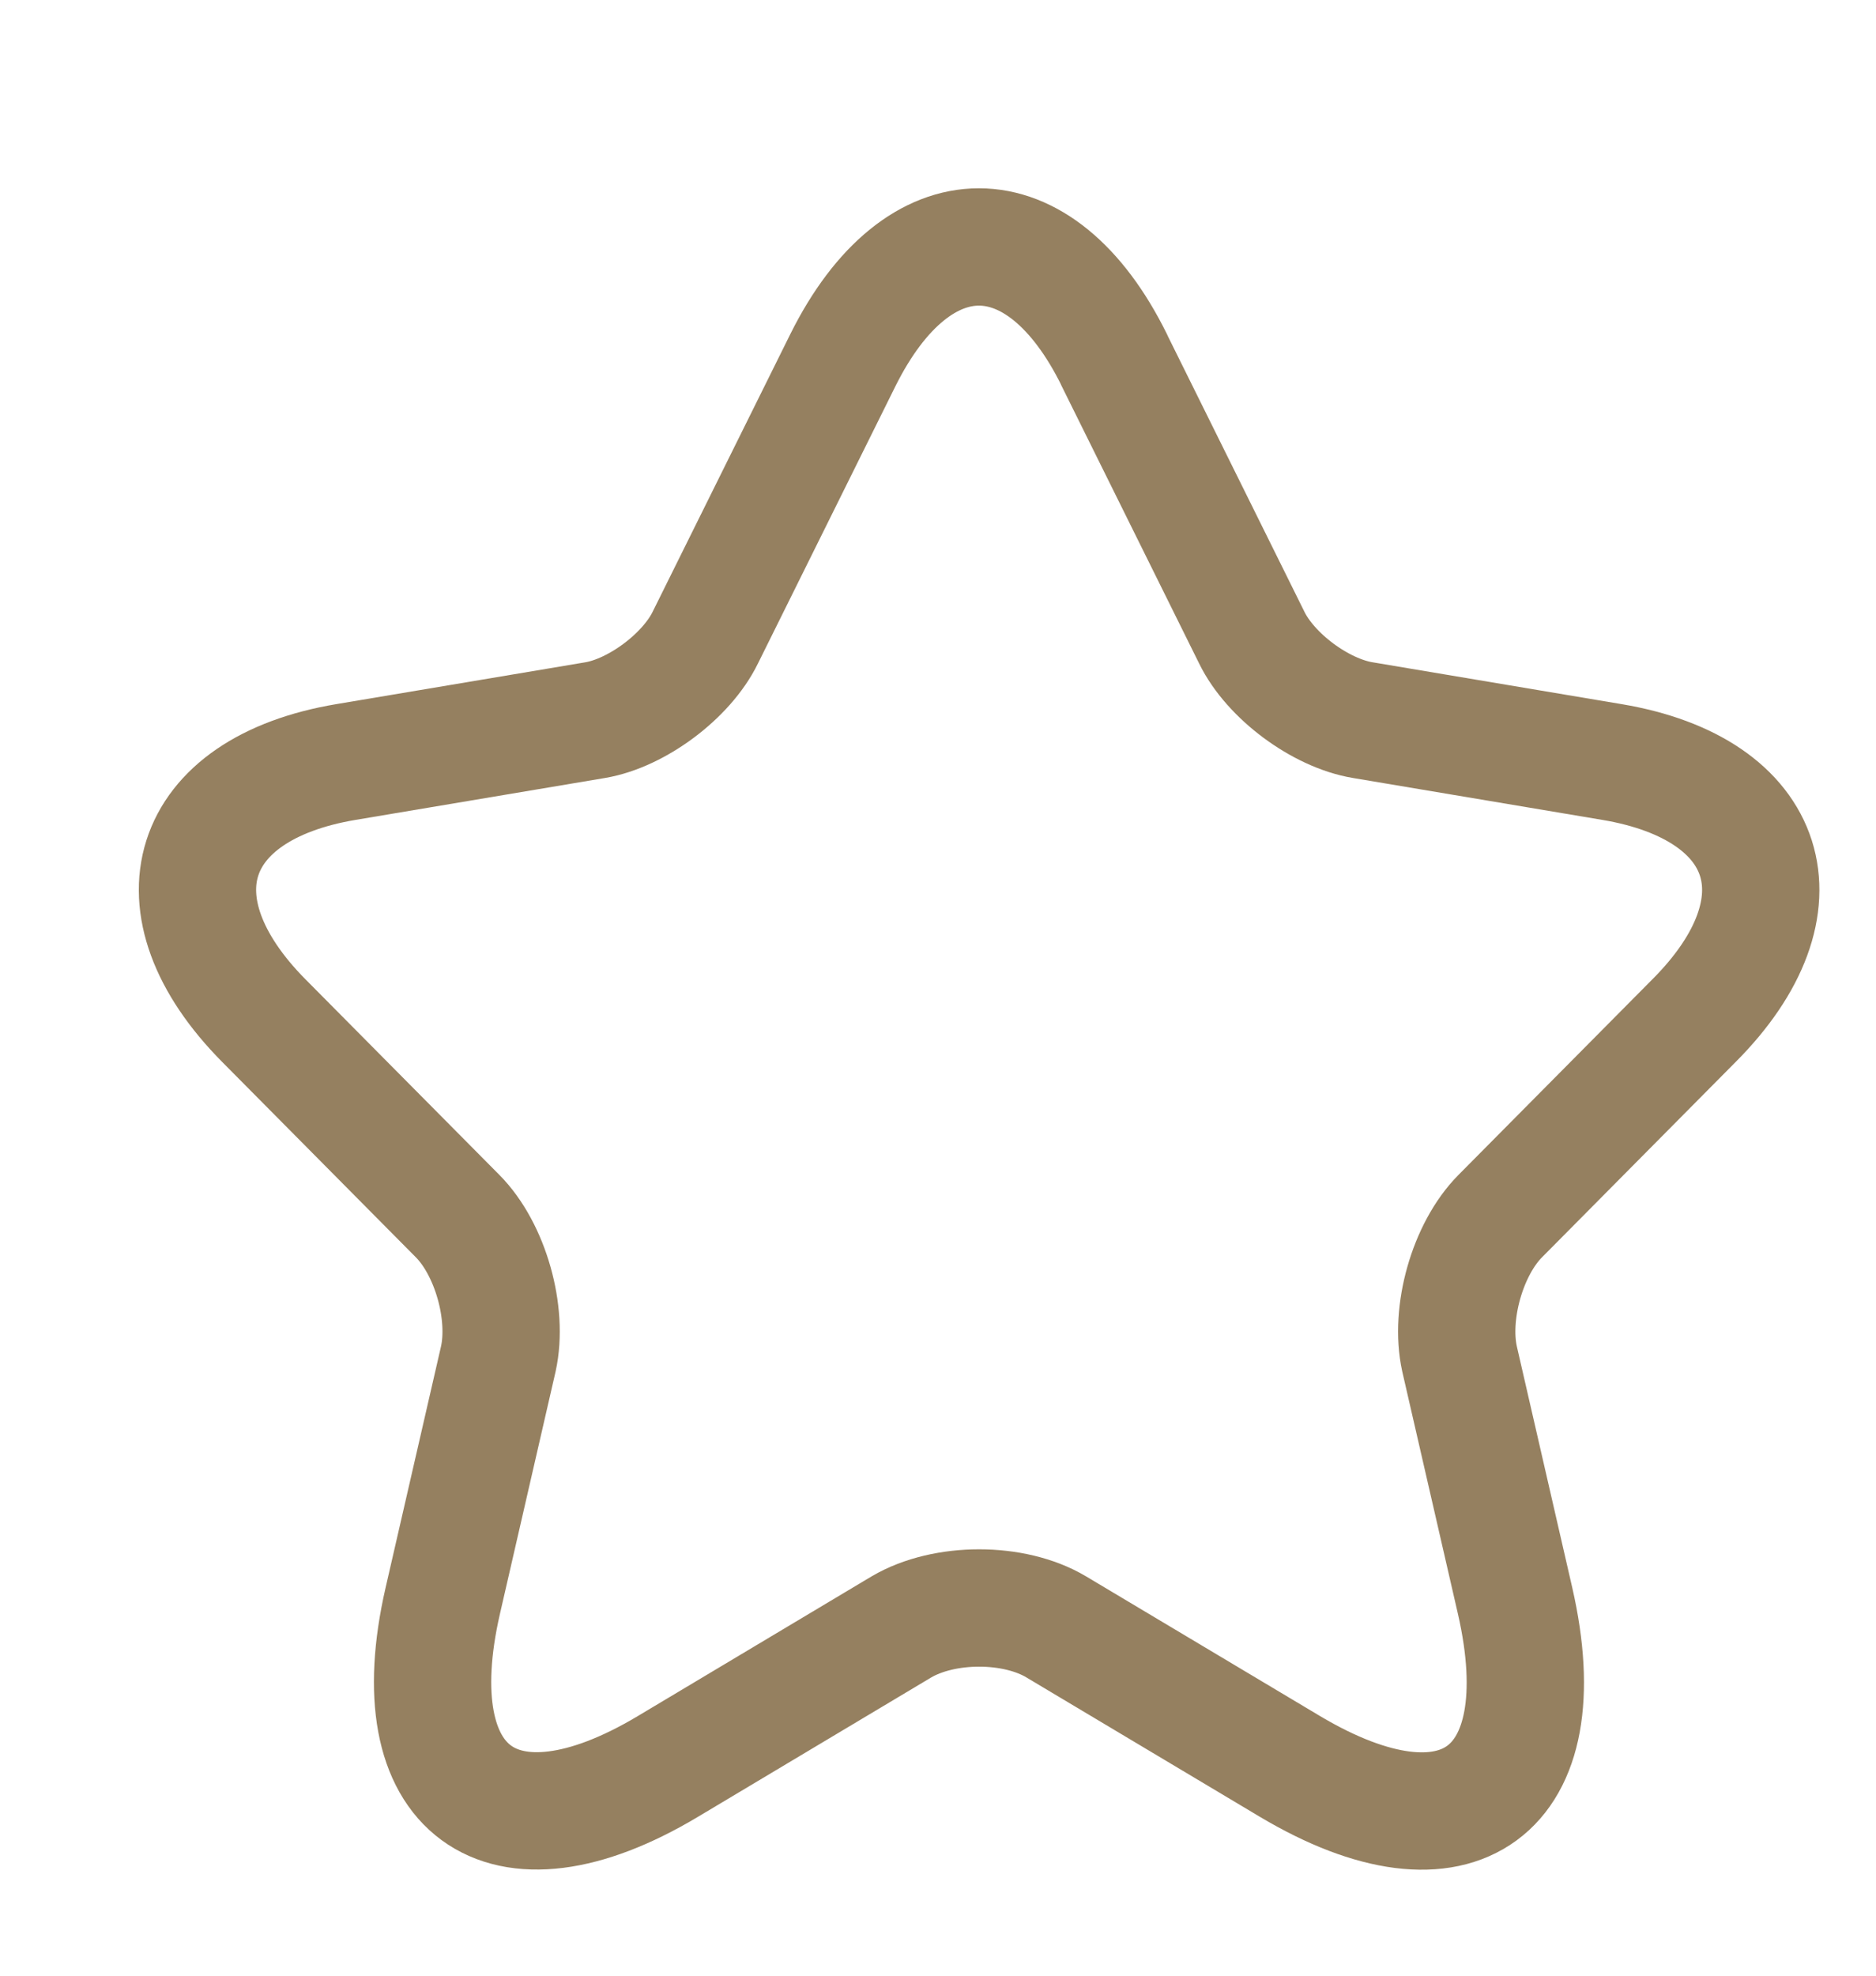 <svg width="19" height="20" viewBox="0 0 19 20" fill="none" xmlns="http://www.w3.org/2000/svg">
<path d="M11.284 3.643L12.677 6.453C12.867 6.844 13.374 7.219 13.802 7.29L16.326 7.714C17.941 7.985 18.321 9.166 17.157 10.332L15.194 12.311C14.862 12.646 14.68 13.293 14.782 13.756L15.345 16.206C15.788 18.145 14.767 18.895 13.065 17.882L10.697 16.469C10.27 16.214 9.565 16.214 9.13 16.469L6.764 17.882C5.07 18.895 4.041 18.137 4.484 16.206L5.047 13.756C5.149 13.293 4.967 12.646 4.635 12.311L2.672 10.332C1.516 9.166 1.889 7.985 3.503 7.714L6.028 7.29C6.448 7.219 6.954 6.844 7.144 6.453L8.538 3.643C9.298 2.119 10.533 2.119 11.285 3.643" stroke="#958060" stroke-width="1.188" stroke-linecap="round" stroke-linejoin="round"/>
</svg>

